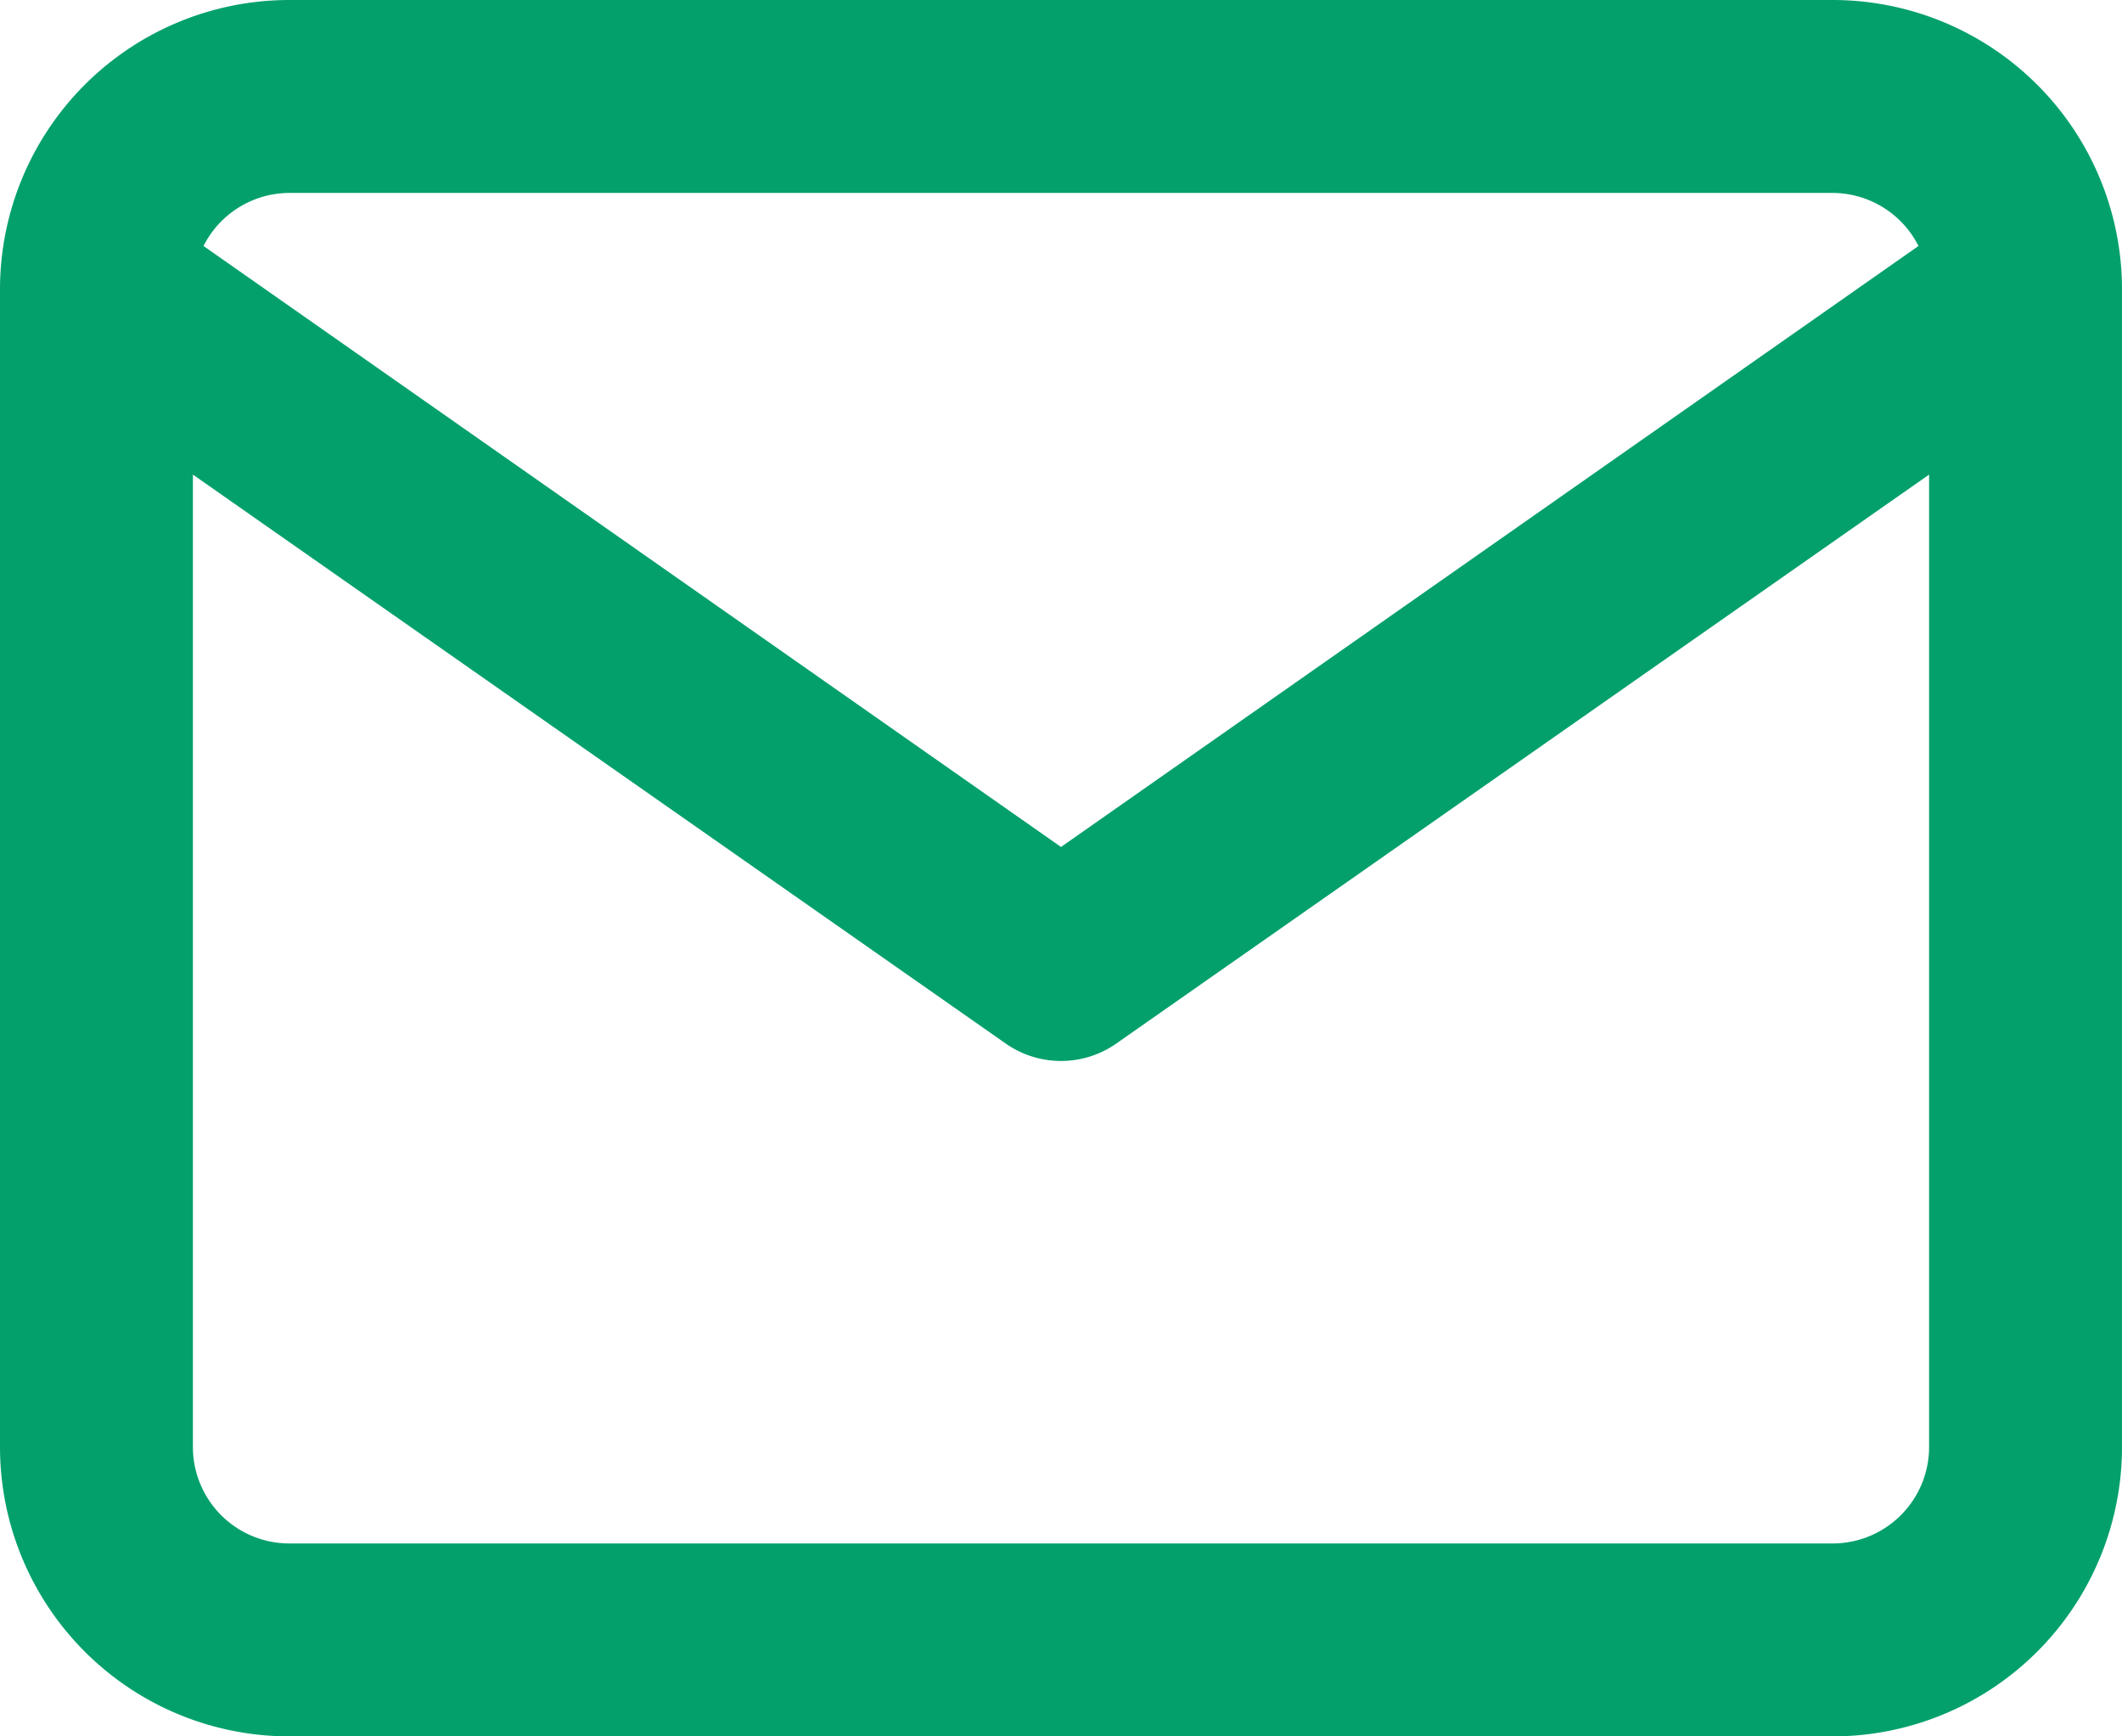 <svg xmlns="http://www.w3.org/2000/svg" viewBox="0 0 22 18"><defs><style>.cls-1{fill:#03a06c;}</style></defs><title>email</title><g id="Слой_2" data-name="Слой 2"><g id="Слой_1-2" data-name="Слой 1"><path class="cls-1" d="M19,18H3a3,3,0,0,1-3-3V3A3,3,0,0,1,3,0H19a3,3,0,0,1,3,3V15A3,3,0,0,1,19,18ZM2,4.92V15a1,1,0,0,0,1,1H19a1,1,0,0,0,1-1V4.92l-8.43,5.9a1,1,0,0,1-1.14,0Zm.11-2.37L11,8.78l8.89-6.23A1,1,0,0,0,19,2H3A1,1,0,0,0,2.11,2.55Z"/></g></g></svg>